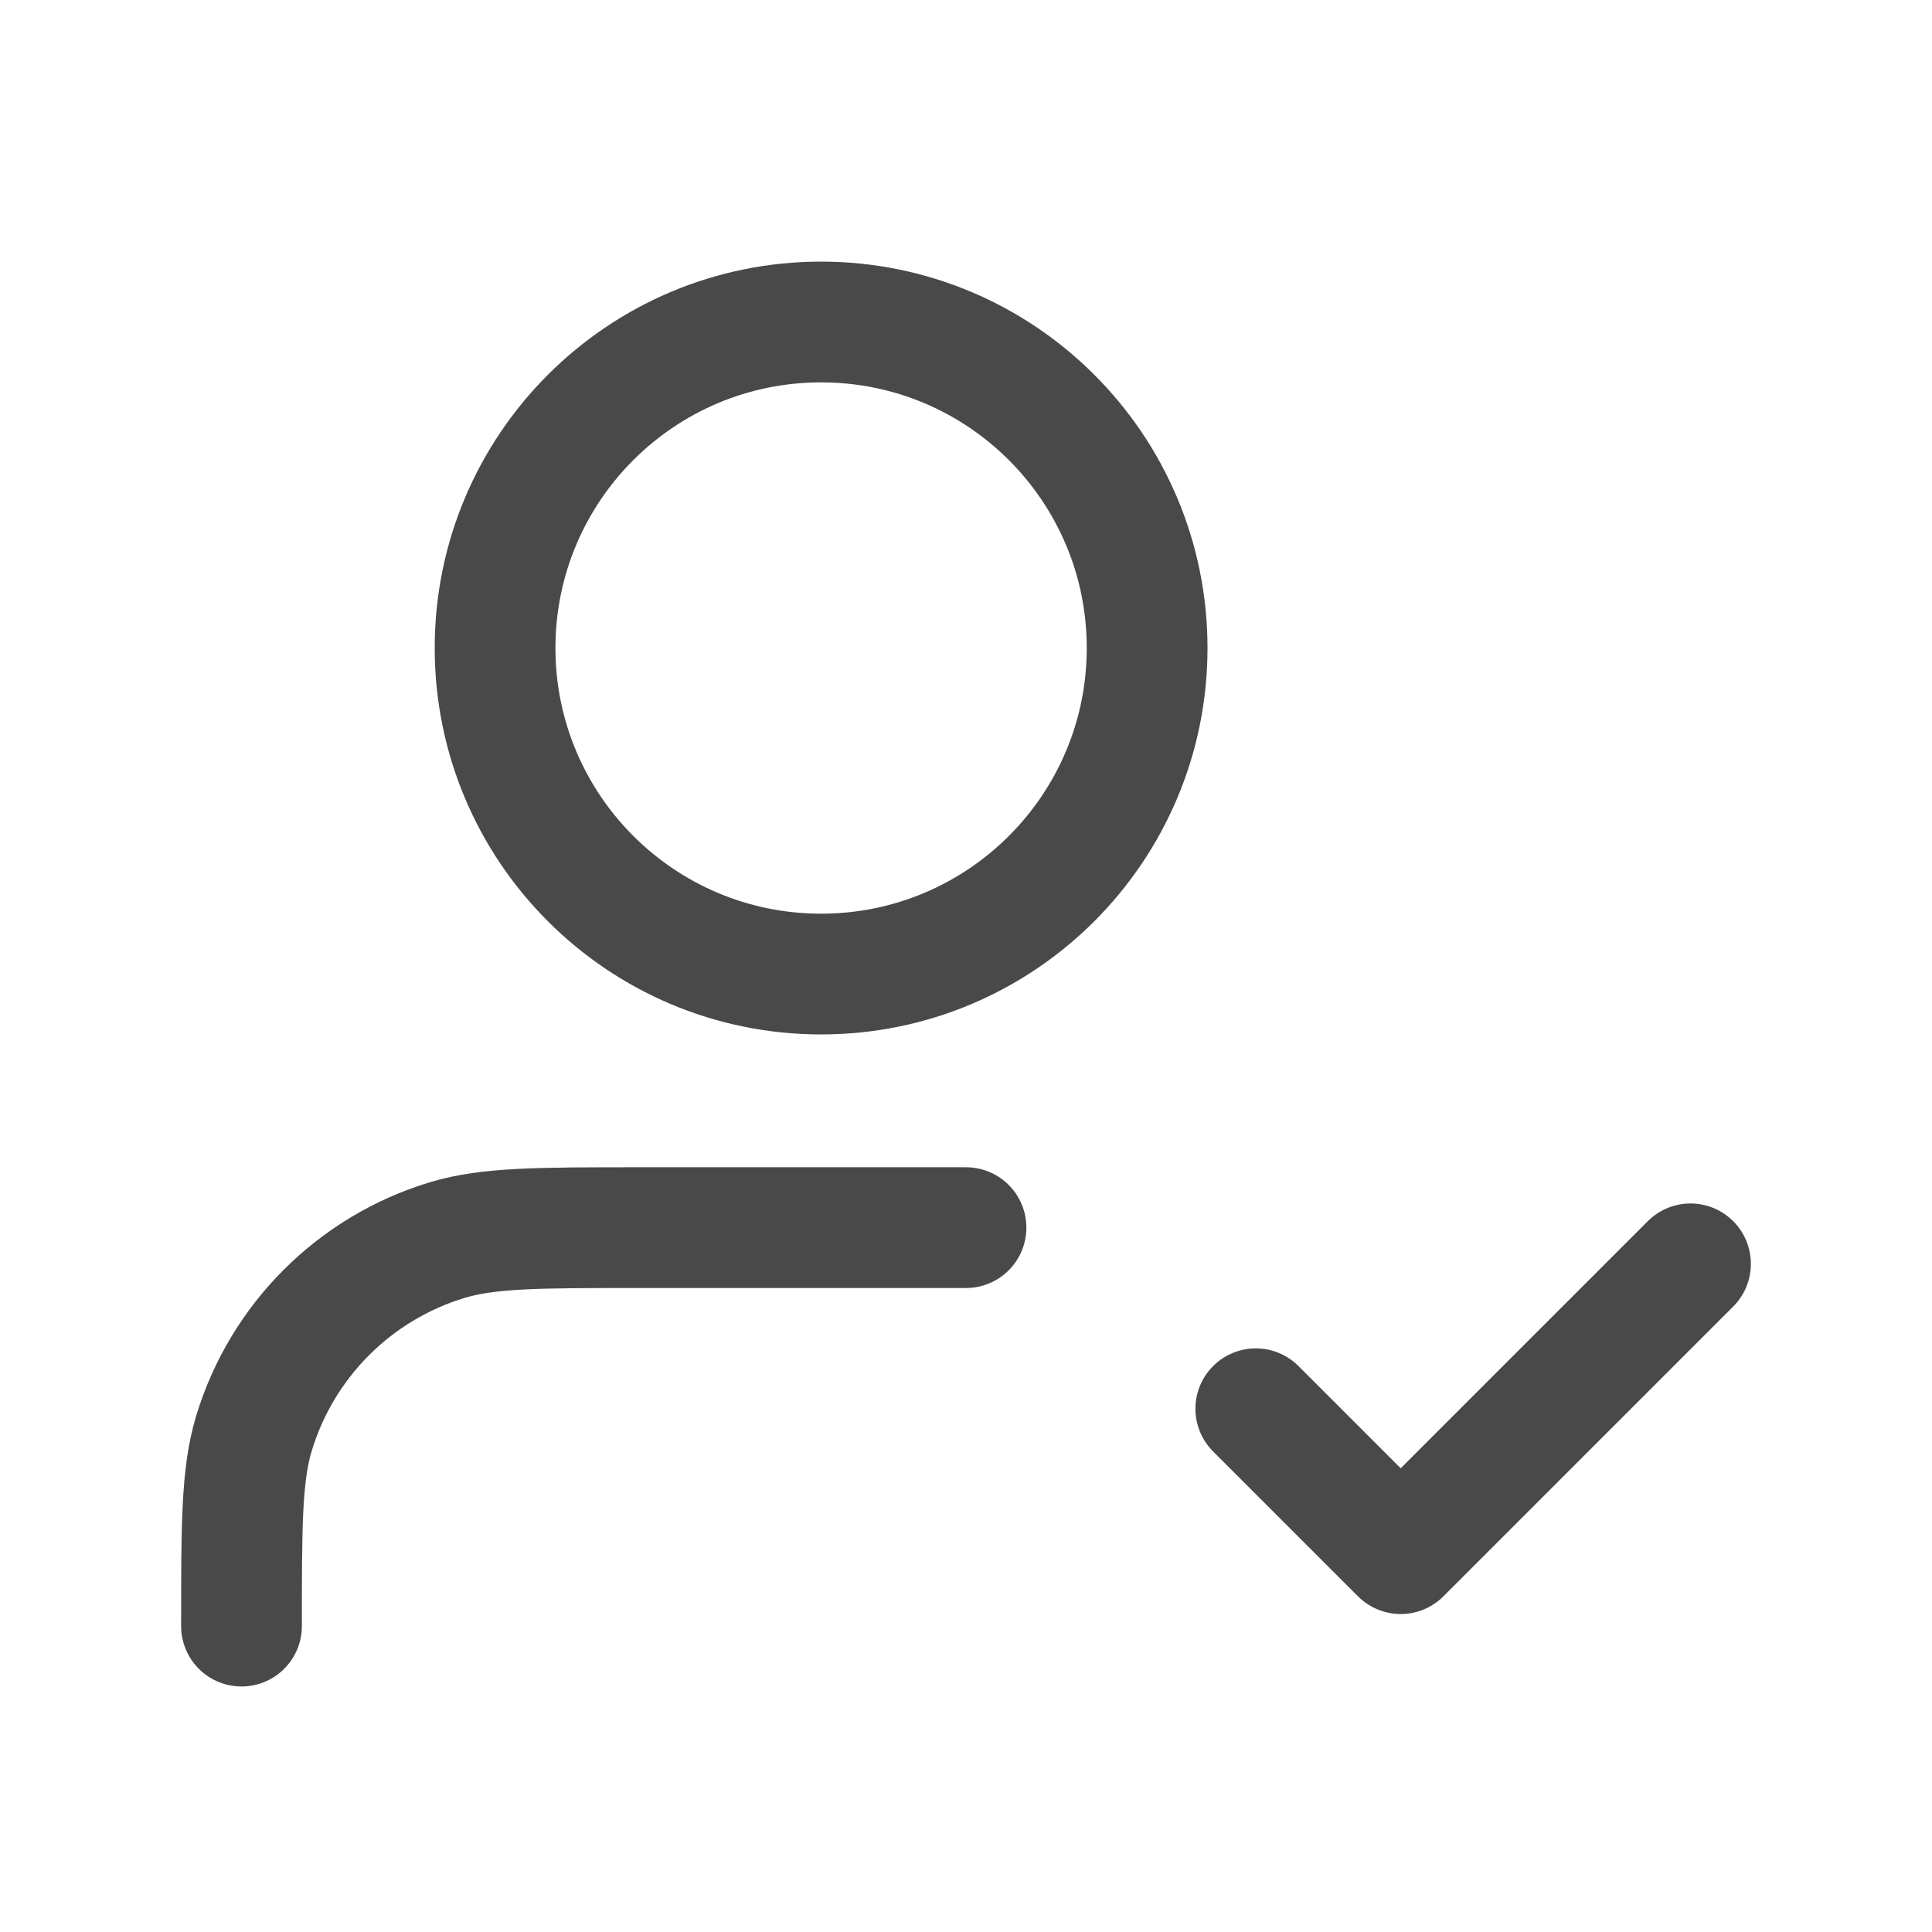 <svg width="24" height="24" viewBox="0 0 24 24" fill="none" xmlns="http://www.w3.org/2000/svg">
<path d="M12 15.25H7.95C6.694 15.25 6.066 15.25 5.555 15.405C4.404 15.754 3.504 16.654 3.155 17.805C3 18.316 3 18.944 3 20.2M15.6 17.5L17.4 19.3L21 15.7M14.25 8.05C14.25 10.287 12.437 12.1 10.2 12.1C7.963 12.1 6.15 10.287 6.15 8.05C6.15 5.813 7.963 4 10.2 4C12.437 4 14.25 5.813 14.25 8.05Z" stroke="#494949" stroke-width="1.5" stroke-linecap="round" stroke-linejoin="round"/>
</svg>
